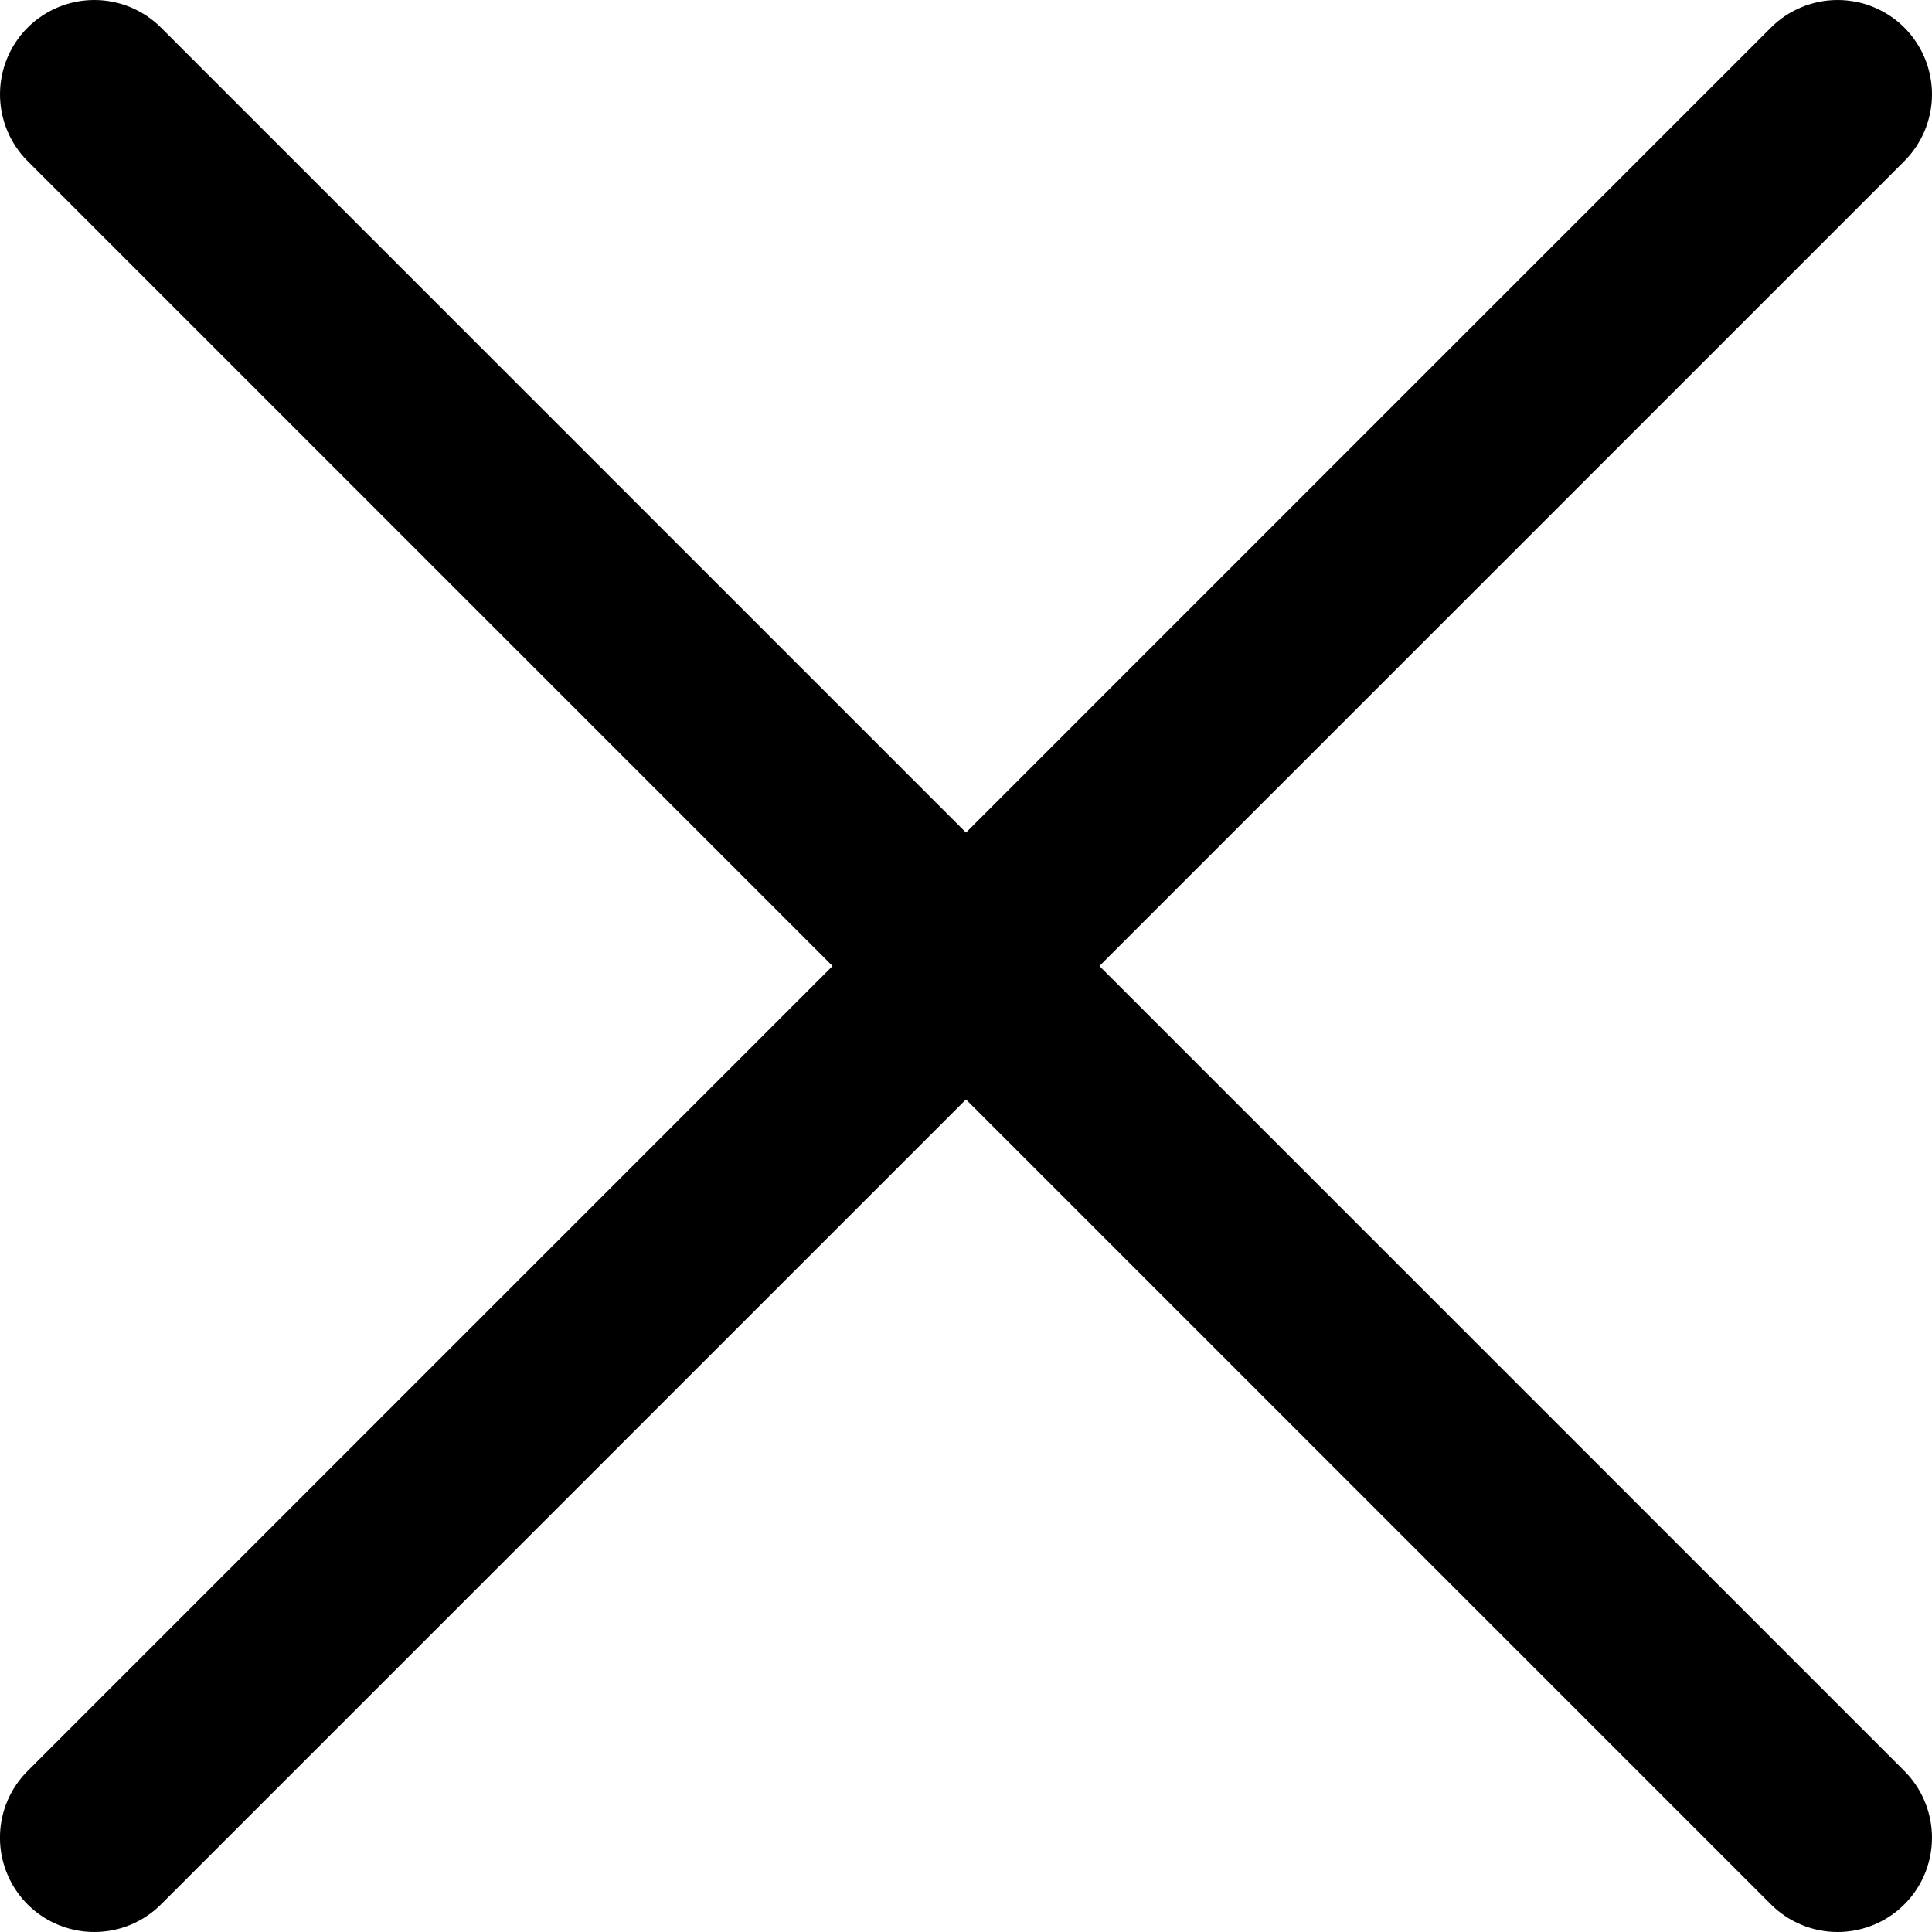 <svg width="24" height="24" viewBox="0 0 24 24" fill="none" xmlns="http://www.w3.org/2000/svg">
<path d="M1.172 24C0.94 24 0.713 23.931 0.52 23.803C0.328 23.674 0.177 23.491 0.089 23.277C1.37109e-05 23.063 -0.023 22.827 0.022 22.6C0.067 22.372 0.179 22.163 0.343 22L21.999 0.343C22.219 0.123 22.517 0 22.828 0C23.139 0 23.437 0.123 23.657 0.343C23.876 0.563 24 0.861 24 1.172C24 1.483 23.876 1.781 23.657 2.001L2 23.657C1.892 23.766 1.762 23.852 1.62 23.911C1.478 23.97 1.326 24 1.172 24Z" fill="black"/>
<path d="M22.828 24C22.674 24 22.521 23.97 22.379 23.911C22.237 23.852 22.108 23.766 21.999 23.657L0.343 2.001C0.123 1.781 -0 1.483 -0 1.172C-0 0.861 0.123 0.563 0.343 0.343C0.563 0.123 0.861 0 1.172 0C1.482 0 1.78 0.123 2 0.343L23.657 22C23.82 22.163 23.932 22.372 23.977 22.6C24.023 22.827 23.999 23.063 23.911 23.277C23.822 23.491 23.672 23.674 23.479 23.803C23.286 23.931 23.06 24 22.828 24Z" fill="black"/>
</svg>
